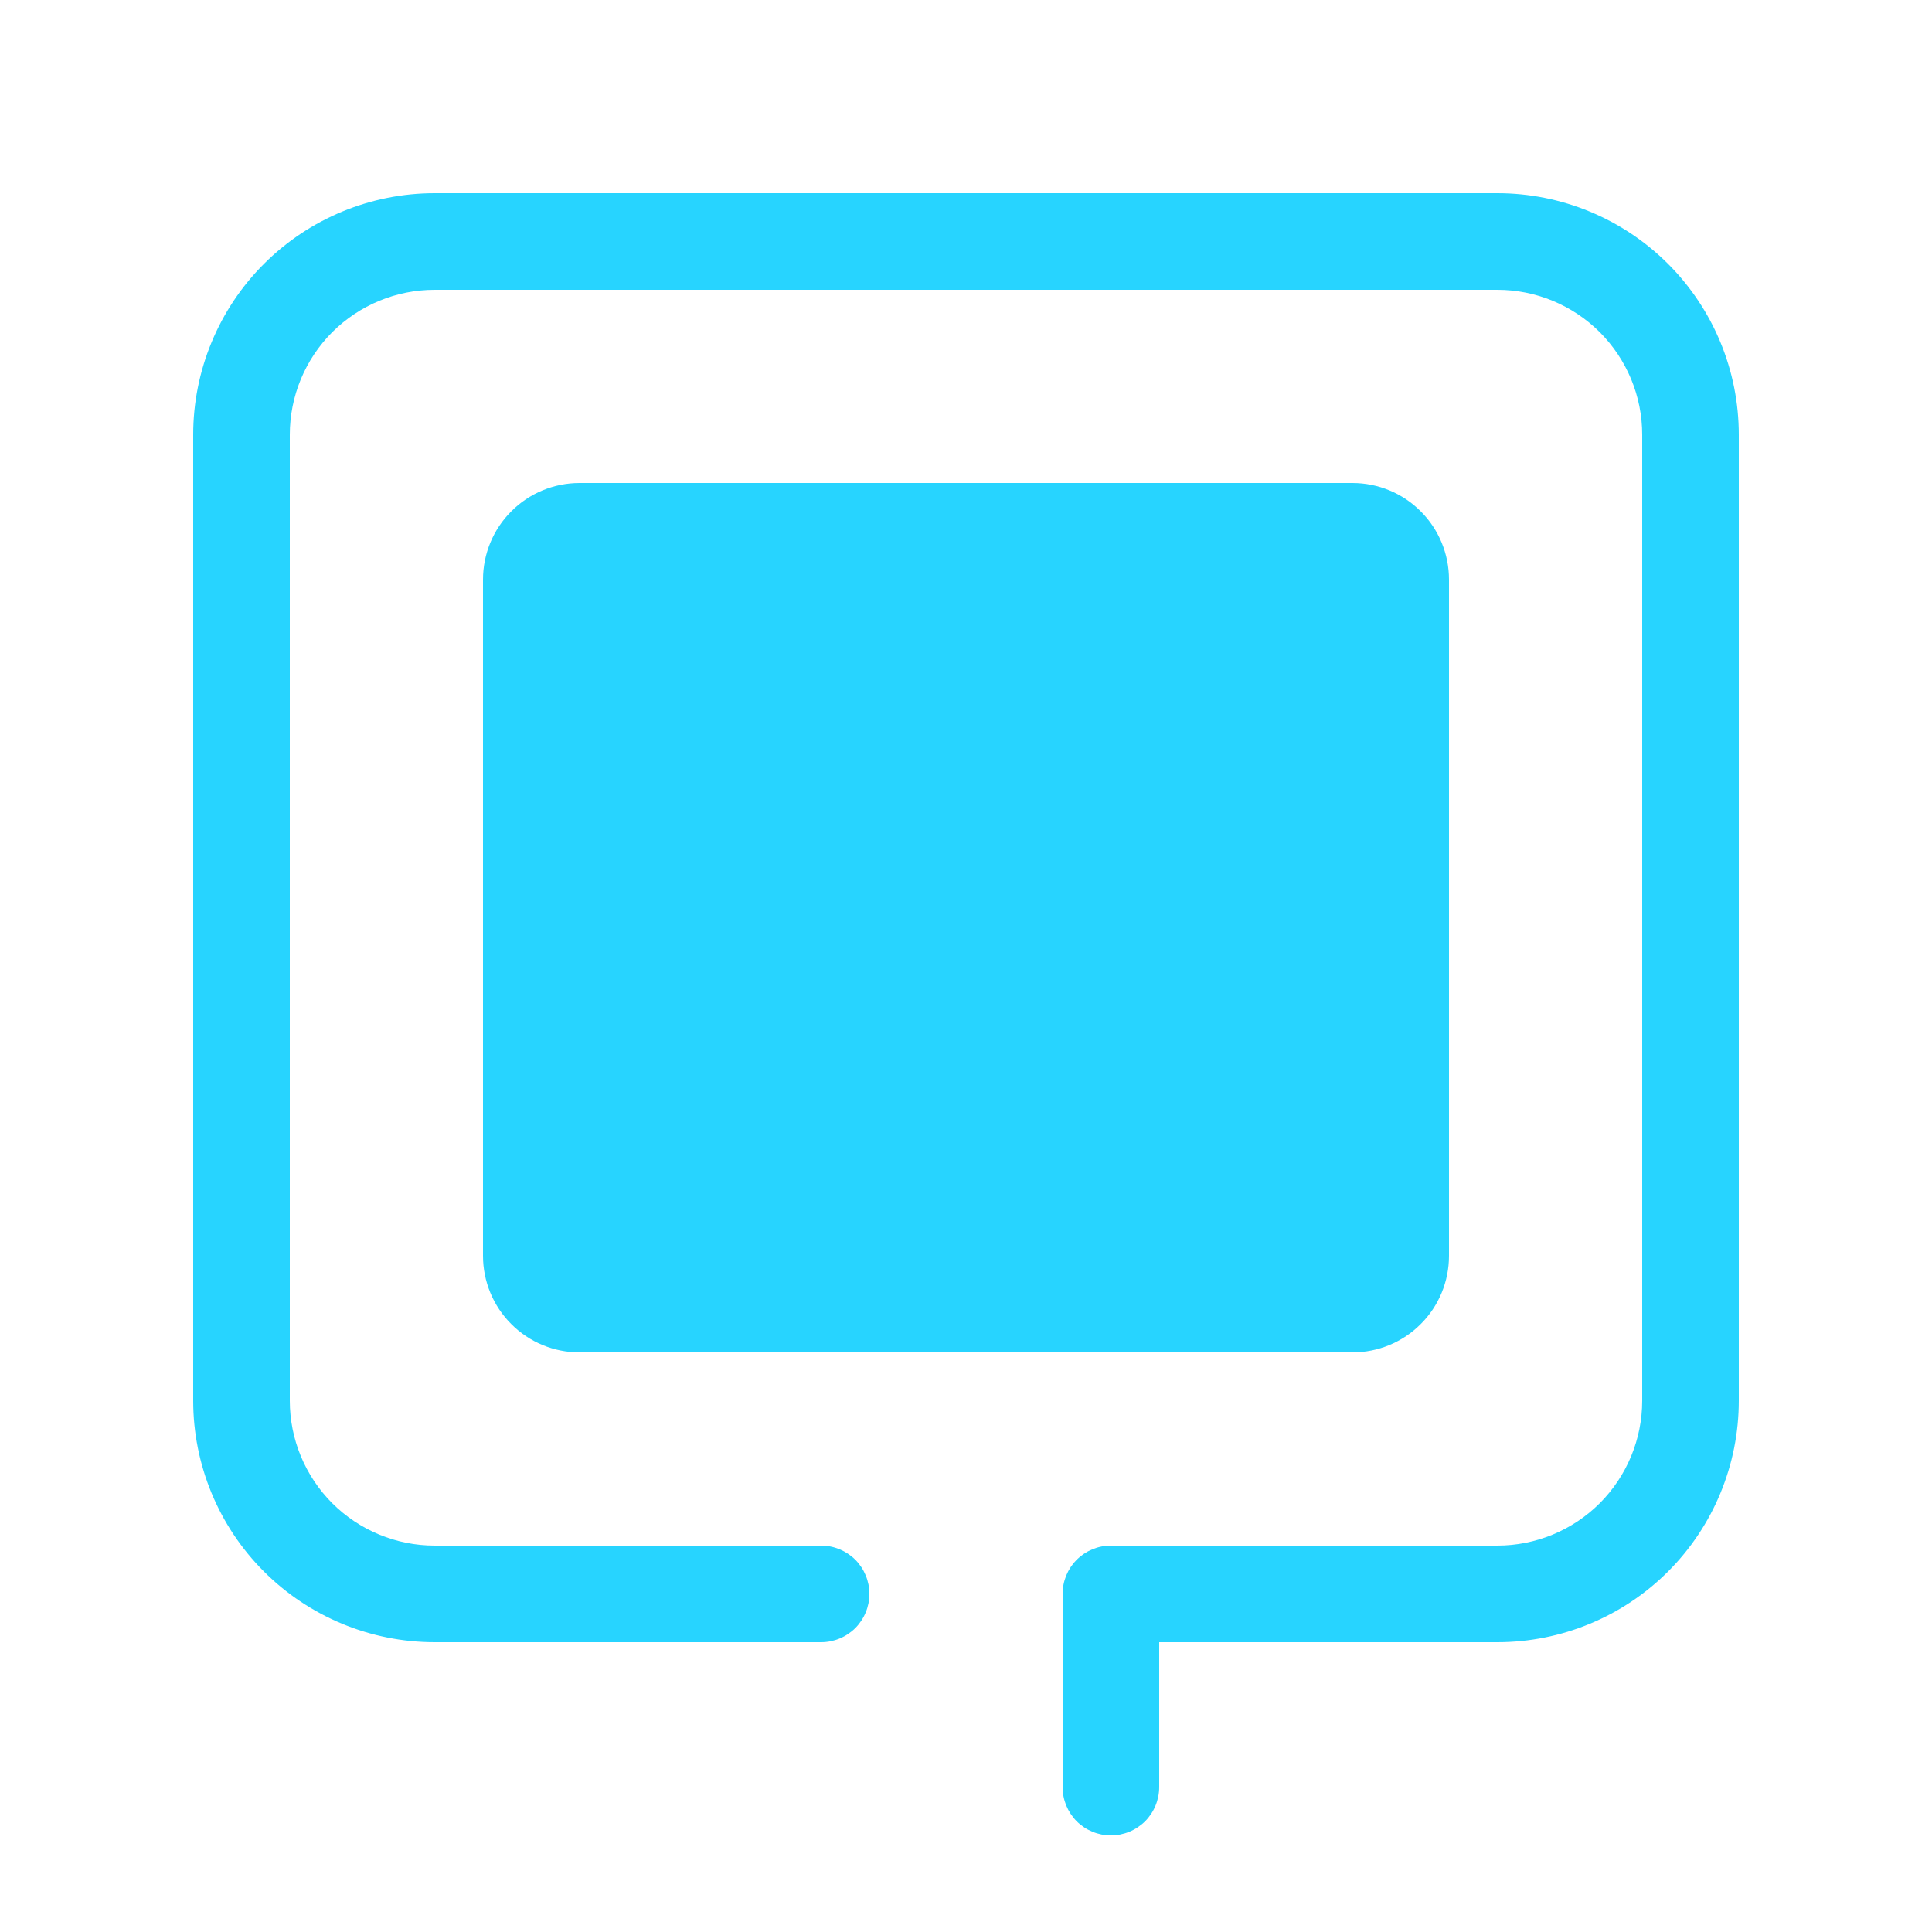<svg width="20" height="20" viewBox="0 0 20 20" fill="none" xmlns="http://www.w3.org/2000/svg">
<mask id="mask0_392_8596" style="mask-type:luminance" maskUnits="userSpaceOnUse" x="0" y="0" width="20" height="20">
<path d="M20 0H0V20H20V0Z" fill="white"/>
</mask>
<g mask="url(#mask0_392_8596)">
<path d="M11.5 19C11.367 19 11.24 18.947 11.146 18.854C11.053 18.76 11 18.633 11 18.5V16.5C11 16.367 11.053 16.24 11.146 16.146C11.24 16.053 11.367 16 11.5 16H15.5C15.898 16 16.279 15.842 16.561 15.561C16.842 15.279 17 14.898 17 14.5V4.5C17 4.102 16.842 3.721 16.561 3.439C16.279 3.158 15.898 3 15.5 3H4.5C4.102 3 3.721 3.158 3.439 3.439C3.158 3.721 3 4.102 3 4.5V14.5C3 14.898 3.158 15.279 3.439 15.561C3.721 15.842 4.102 16 4.5 16H8.5C8.633 16 8.76 16.053 8.854 16.146C8.947 16.24 9 16.367 9 16.5C9 16.633 8.947 16.76 8.854 16.854C8.76 16.947 8.633 17 8.5 17H4.5C3.837 17 3.201 16.737 2.732 16.268C2.263 15.799 2 15.163 2 14.5V4.5C2 3.837 2.263 3.201 2.732 2.732C3.201 2.263 3.837 2 4.5 2H15.5C16.163 2 16.799 2.263 17.268 2.732C17.737 3.201 18 3.837 18 4.5V14.5C18 15.163 17.737 15.799 17.268 16.268C16.799 16.737 16.163 17 15.5 17H12V18.5C12 18.633 11.947 18.76 11.854 18.854C11.76 18.947 11.633 19 11.5 19Z" fill="#27D4FF"/>
<path d="M14 5H6C5.735 5 5.48 5.105 5.293 5.293C5.105 5.48 5 5.735 5 6V13C5 13.265 5.105 13.52 5.293 13.707C5.48 13.895 5.735 14 6 14H14C14.265 14 14.52 13.895 14.707 13.707C14.895 13.52 15 13.265 15 13V6C15 5.735 14.895 5.48 14.707 5.293C14.52 5.105 14.265 5 14 5Z" fill="#27D4FF"/>
</g>
</svg>

